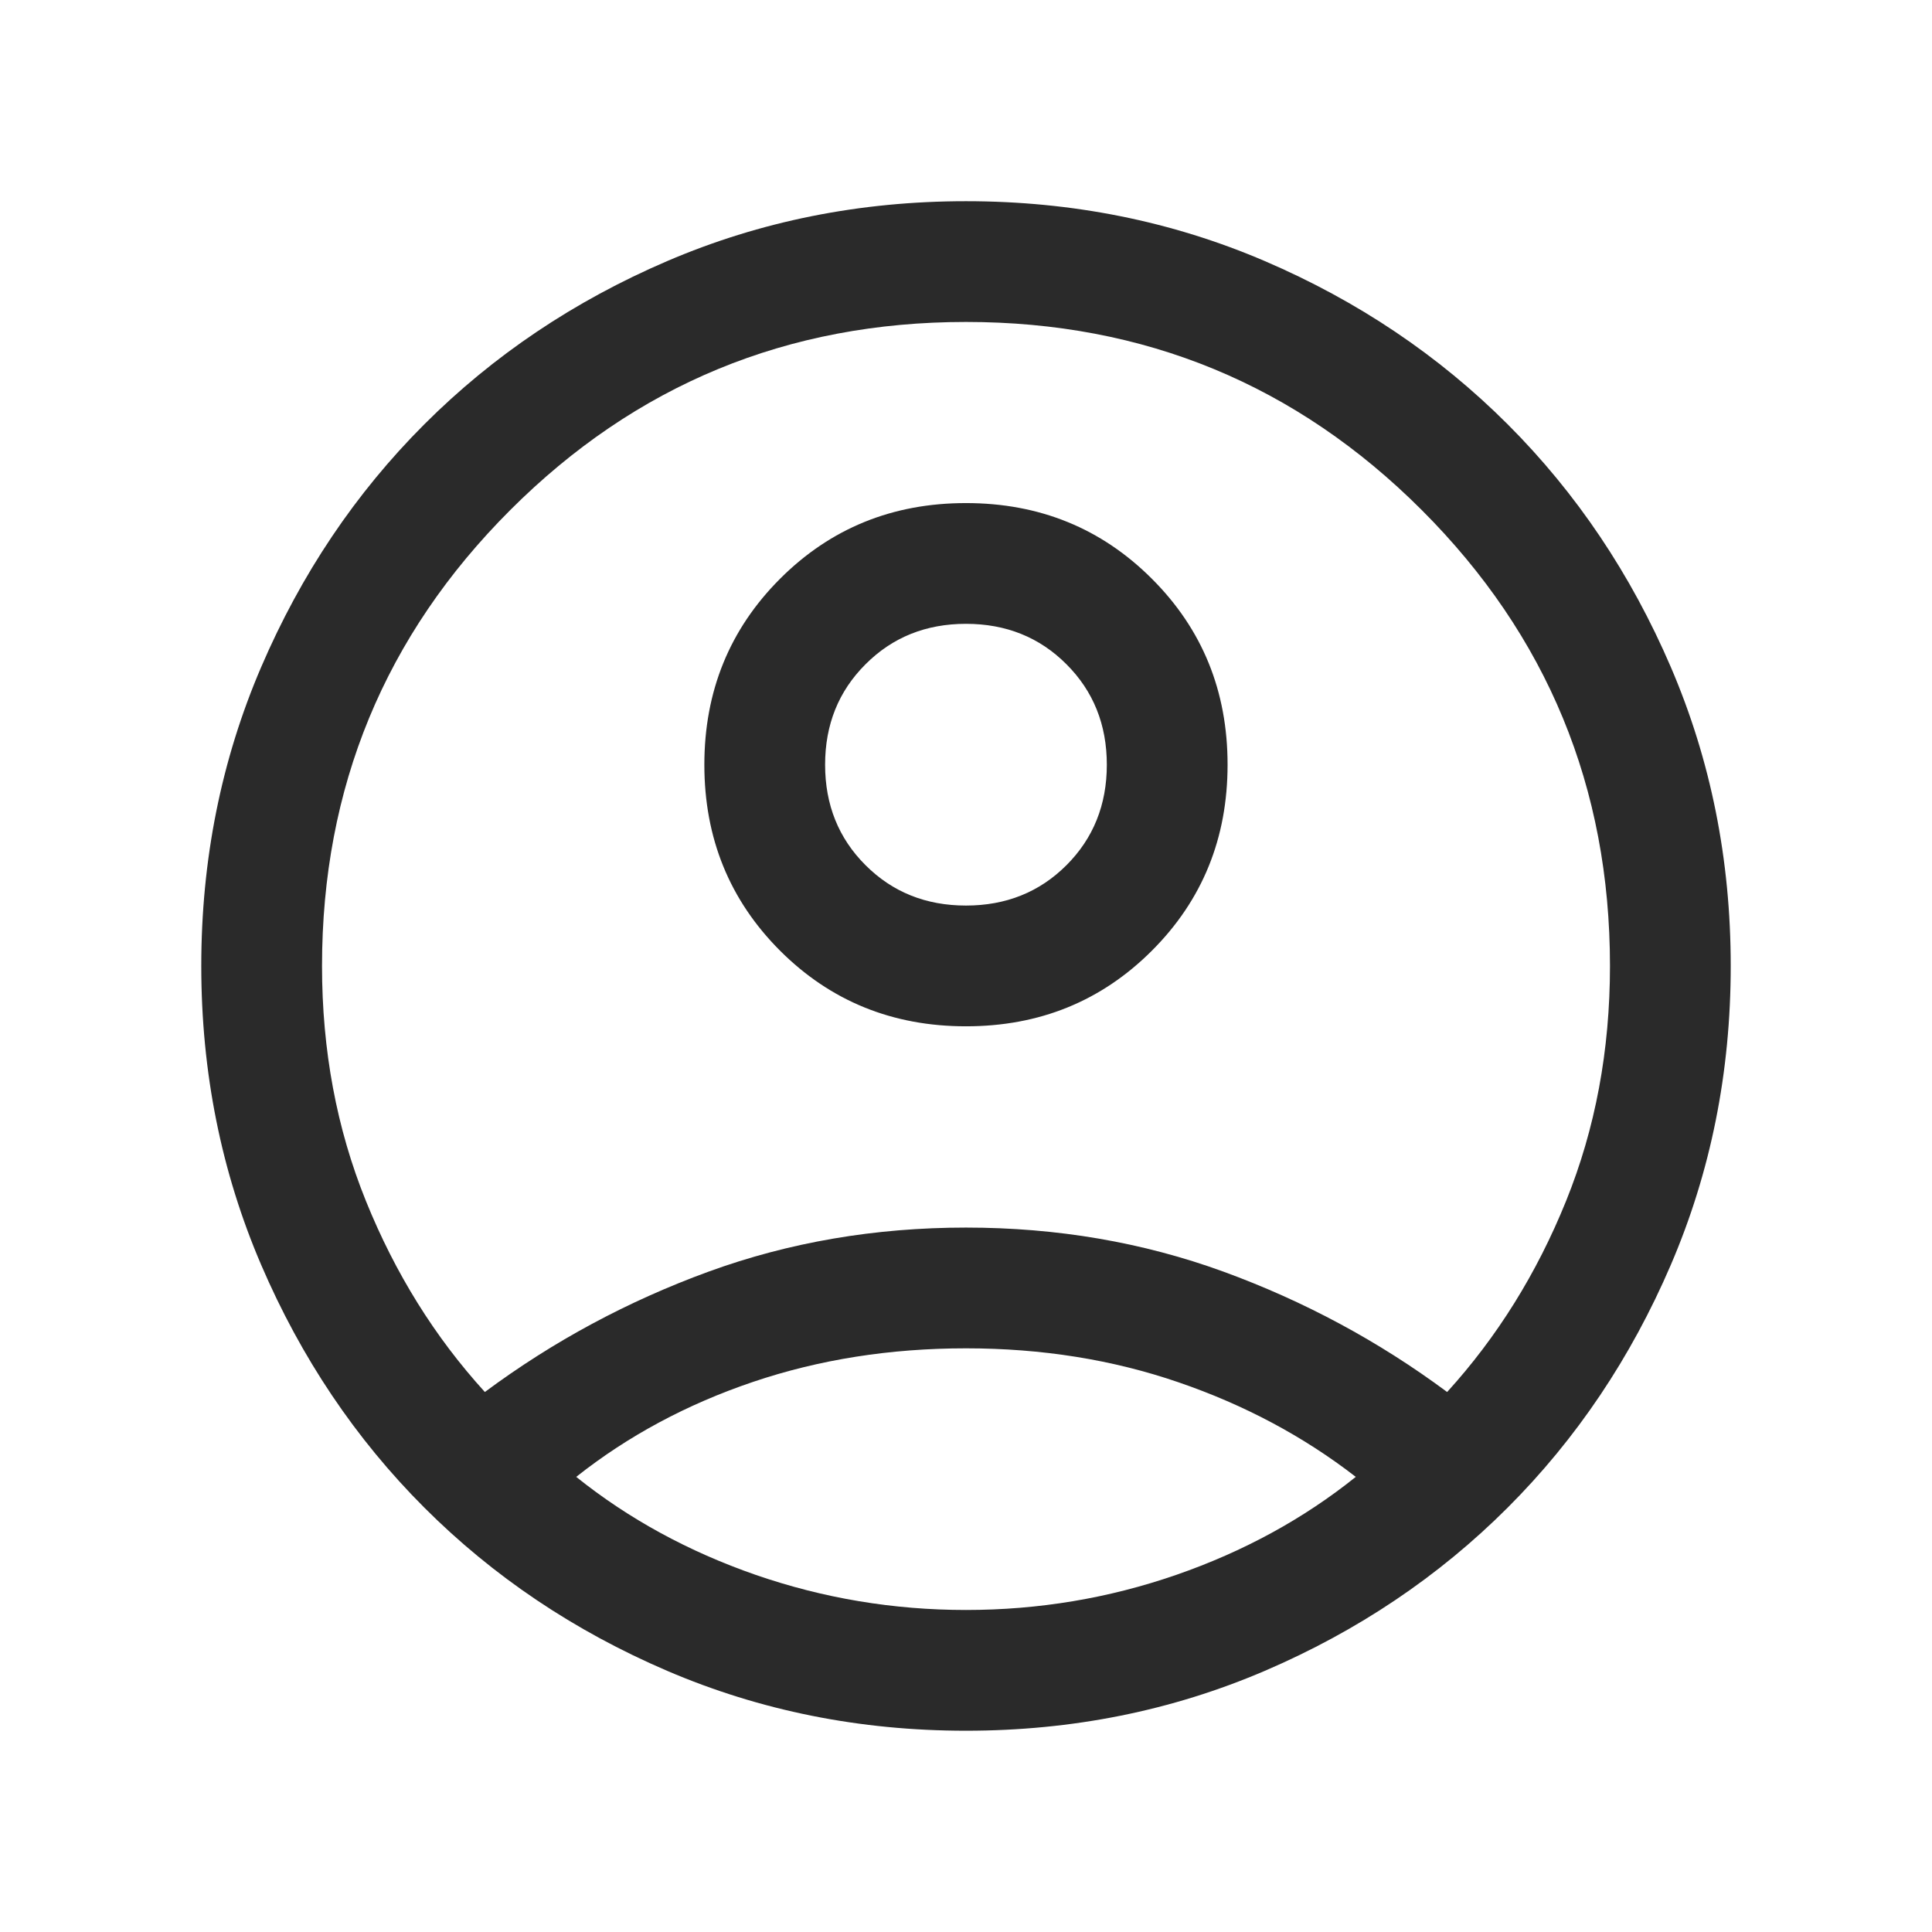 <svg width="28" height="28" viewBox="0 0 28 28" fill="none" xmlns="http://www.w3.org/2000/svg">
<mask id="mask0_11_4970" style="mask-type:alpha" maskUnits="userSpaceOnUse" x="0" y="0" width="28" height="28">
<rect width="28" height="28" fill="#D9D9D9"/>
</mask>
<g mask="url(#mask0_11_4970)">
<path d="M7.027 20.174C8.018 19.438 9.099 18.857 10.268 18.43C11.437 18.004 12.681 17.791 14 17.791C15.319 17.791 16.563 18.004 17.732 18.43C18.901 18.857 19.981 19.438 20.973 20.174C21.698 19.377 22.273 18.454 22.697 17.405C23.121 16.357 23.333 15.222 23.333 13.999C23.333 11.413 22.424 9.211 20.606 7.393C18.788 5.575 16.586 4.666 14 4.666C11.414 4.666 9.212 5.575 7.394 7.393C5.576 9.211 4.667 11.413 4.667 13.999C4.667 15.222 4.879 16.357 5.303 17.405C5.727 18.454 6.301 19.377 7.027 20.174ZM14 14.874C12.935 14.874 12.037 14.509 11.305 13.778C10.574 13.046 10.208 12.148 10.208 11.083C10.208 10.018 10.574 9.12 11.305 8.388C12.036 7.657 12.934 7.291 13.999 7.291C15.065 7.291 15.963 7.657 16.694 8.388C17.426 9.119 17.791 10.017 17.791 11.082C17.791 12.148 17.426 13.046 16.695 13.777C15.963 14.509 15.065 14.874 14 14.874ZM14 25.083C12.461 25.083 11.017 24.793 9.669 24.215C8.32 23.636 7.147 22.847 6.15 21.85C5.152 20.852 4.364 19.679 3.785 18.331C3.206 16.982 2.917 15.539 2.917 13.999C2.917 12.46 3.206 11.017 3.785 9.668C4.364 8.32 5.152 7.147 6.15 6.149C7.147 5.152 8.32 4.363 9.669 3.784C11.017 3.206 12.461 2.916 14 2.916C15.539 2.916 16.983 3.206 18.331 3.784C19.68 4.363 20.852 5.152 21.85 6.149C22.848 7.147 23.636 8.32 24.215 9.668C24.794 11.017 25.083 12.46 25.083 13.999C25.083 15.539 24.794 16.982 24.215 18.331C23.636 19.679 22.848 20.852 21.85 21.85C20.852 22.847 19.68 23.636 18.331 24.215C16.983 24.793 15.539 25.083 14 25.083ZM14 23.333C15.053 23.333 16.068 23.163 17.045 22.825C18.023 22.486 18.891 22.012 19.649 21.404C18.891 20.817 18.034 20.36 17.079 20.033C16.124 19.705 15.098 19.541 14 19.541C12.902 19.541 11.874 19.703 10.915 20.027C9.956 20.351 9.101 20.81 8.351 21.404C9.109 22.012 9.977 22.486 10.954 22.825C11.932 23.163 12.947 23.333 14 23.333ZM14 13.124C14.58 13.124 15.066 12.929 15.456 12.539C15.846 12.149 16.041 11.663 16.041 11.083C16.041 10.502 15.846 10.017 15.456 9.627C15.066 9.236 14.58 9.041 14 9.041C13.419 9.041 12.934 9.236 12.544 9.627C12.153 10.017 11.958 10.502 11.958 11.083C11.958 11.663 12.153 12.149 12.544 12.539C12.934 12.929 13.419 13.124 14 13.124Z" fill="#2A2A2A"/>
</g>
</svg>
